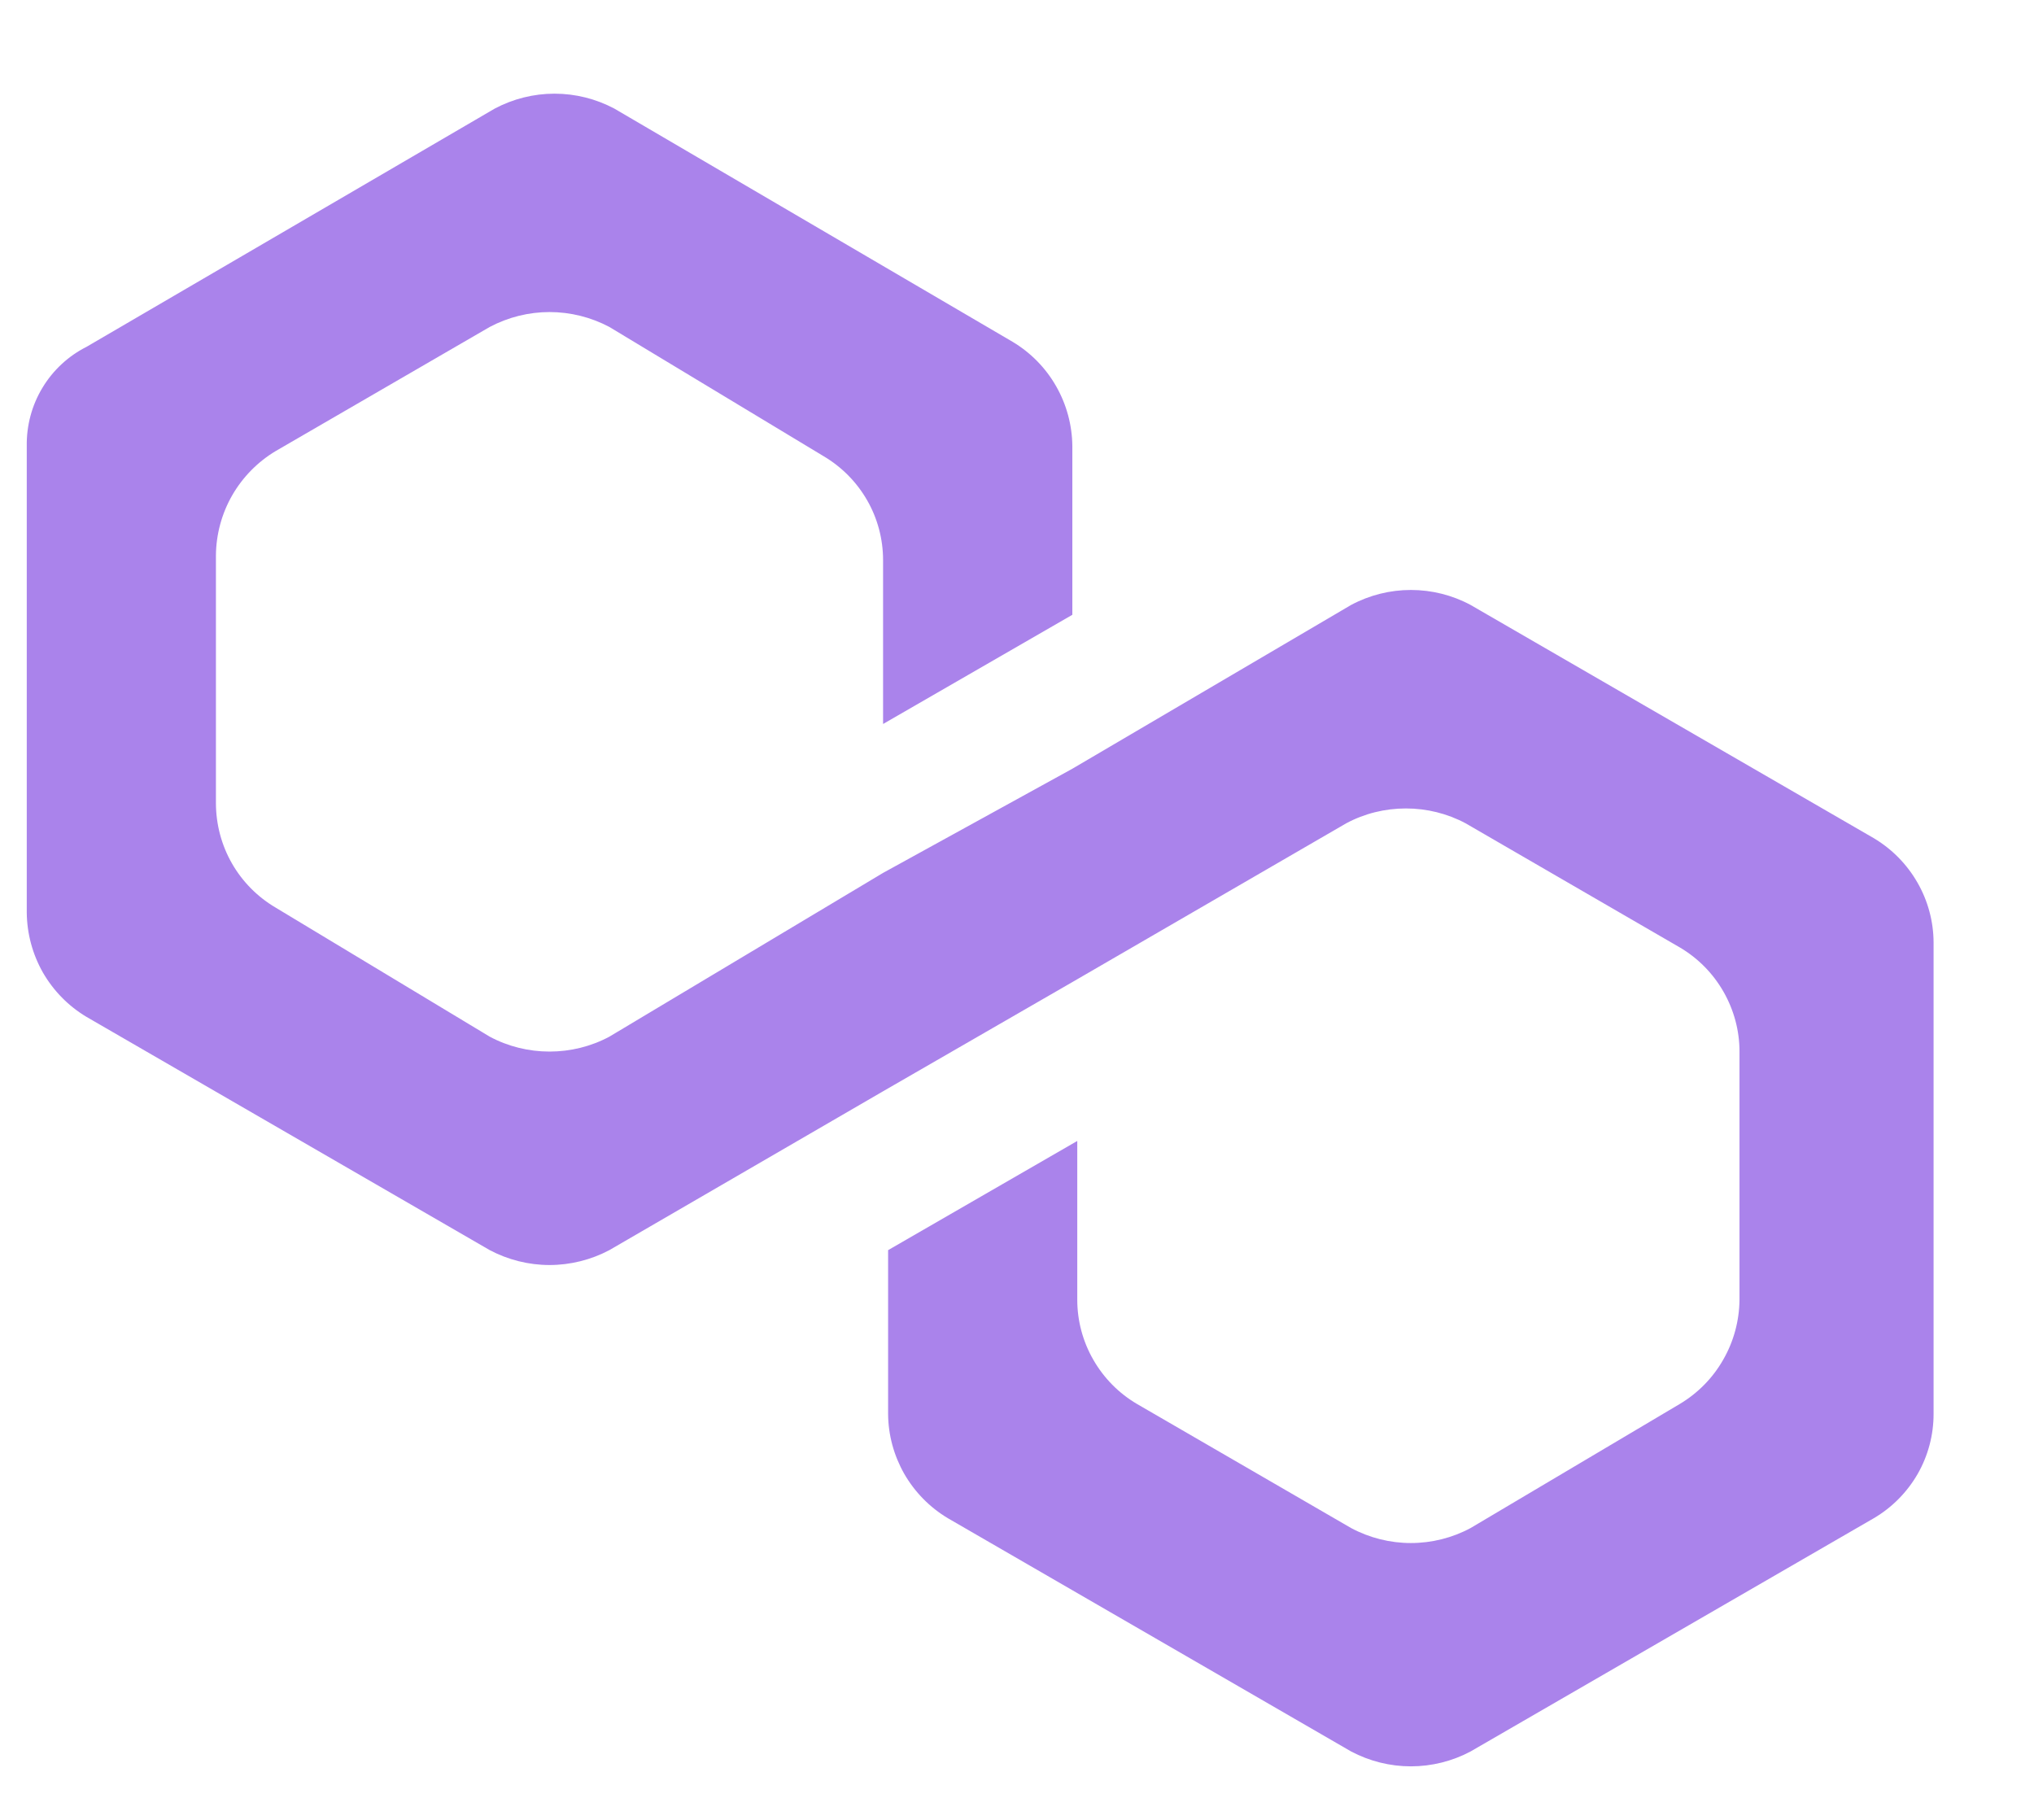 <svg width="19" height="17" viewBox="0 0 19 17" fill="none" xmlns="http://www.w3.org/2000/svg">
<path d="M13.737 5.651C13.566 5.559 13.374 5.511 13.179 5.511C12.985 5.511 12.793 5.559 12.621 5.651L10.017 7.181L8.249 8.154L5.692 9.684C5.52 9.776 5.328 9.823 5.133 9.823C4.939 9.823 4.747 9.776 4.575 9.684L2.576 8.479C2.406 8.379 2.265 8.237 2.167 8.066C2.069 7.895 2.018 7.702 2.017 7.505V5.187C2.019 4.991 2.071 4.798 2.169 4.627C2.267 4.457 2.407 4.314 2.576 4.213L4.575 3.054C4.747 2.963 4.939 2.915 5.133 2.915C5.328 2.915 5.52 2.963 5.692 3.054L7.691 4.26C7.861 4.36 8.002 4.502 8.1 4.673C8.198 4.843 8.249 5.037 8.249 5.233V6.763L10.017 5.743V4.167C10.015 3.971 9.963 3.778 9.865 3.607C9.768 3.437 9.628 3.294 9.459 3.193L5.738 1.014C5.566 0.923 5.375 0.875 5.18 0.875C4.985 0.875 4.794 0.923 4.622 1.014L0.808 3.24C0.637 3.326 0.494 3.46 0.396 3.623C0.297 3.787 0.247 3.976 0.25 4.167V8.525C0.252 8.722 0.304 8.914 0.401 9.085C0.499 9.255 0.639 9.398 0.808 9.499L4.575 11.678C4.747 11.769 4.939 11.817 5.133 11.817C5.328 11.817 5.52 11.769 5.692 11.678L8.249 10.194L10.017 9.174L12.575 7.691C12.746 7.599 12.938 7.552 13.133 7.552C13.327 7.552 13.519 7.599 13.691 7.691L15.691 8.85C15.861 8.95 16.001 9.092 16.099 9.263C16.197 9.434 16.249 9.627 16.249 9.823V12.142C16.247 12.338 16.195 12.531 16.097 12.701C16 12.872 15.86 13.014 15.691 13.115L13.737 14.274C13.566 14.366 13.374 14.414 13.179 14.414C12.985 14.414 12.793 14.366 12.621 14.274L10.621 13.115C10.451 13.015 10.311 12.873 10.213 12.702C10.115 12.532 10.063 12.338 10.063 12.142V10.658L8.296 11.678V13.208C8.297 13.405 8.35 13.597 8.447 13.768C8.545 13.938 8.685 14.081 8.854 14.182L12.621 16.361C12.793 16.452 12.985 16.5 13.179 16.5C13.374 16.5 13.566 16.452 13.737 16.361L17.504 14.182C17.674 14.082 17.815 13.939 17.913 13.769C18.011 13.598 18.062 13.405 18.062 13.208V8.803C18.061 8.607 18.009 8.414 17.911 8.244C17.813 8.073 17.673 7.931 17.504 7.83L13.737 5.651Z" fill="#AA83EB"/>
</svg>
